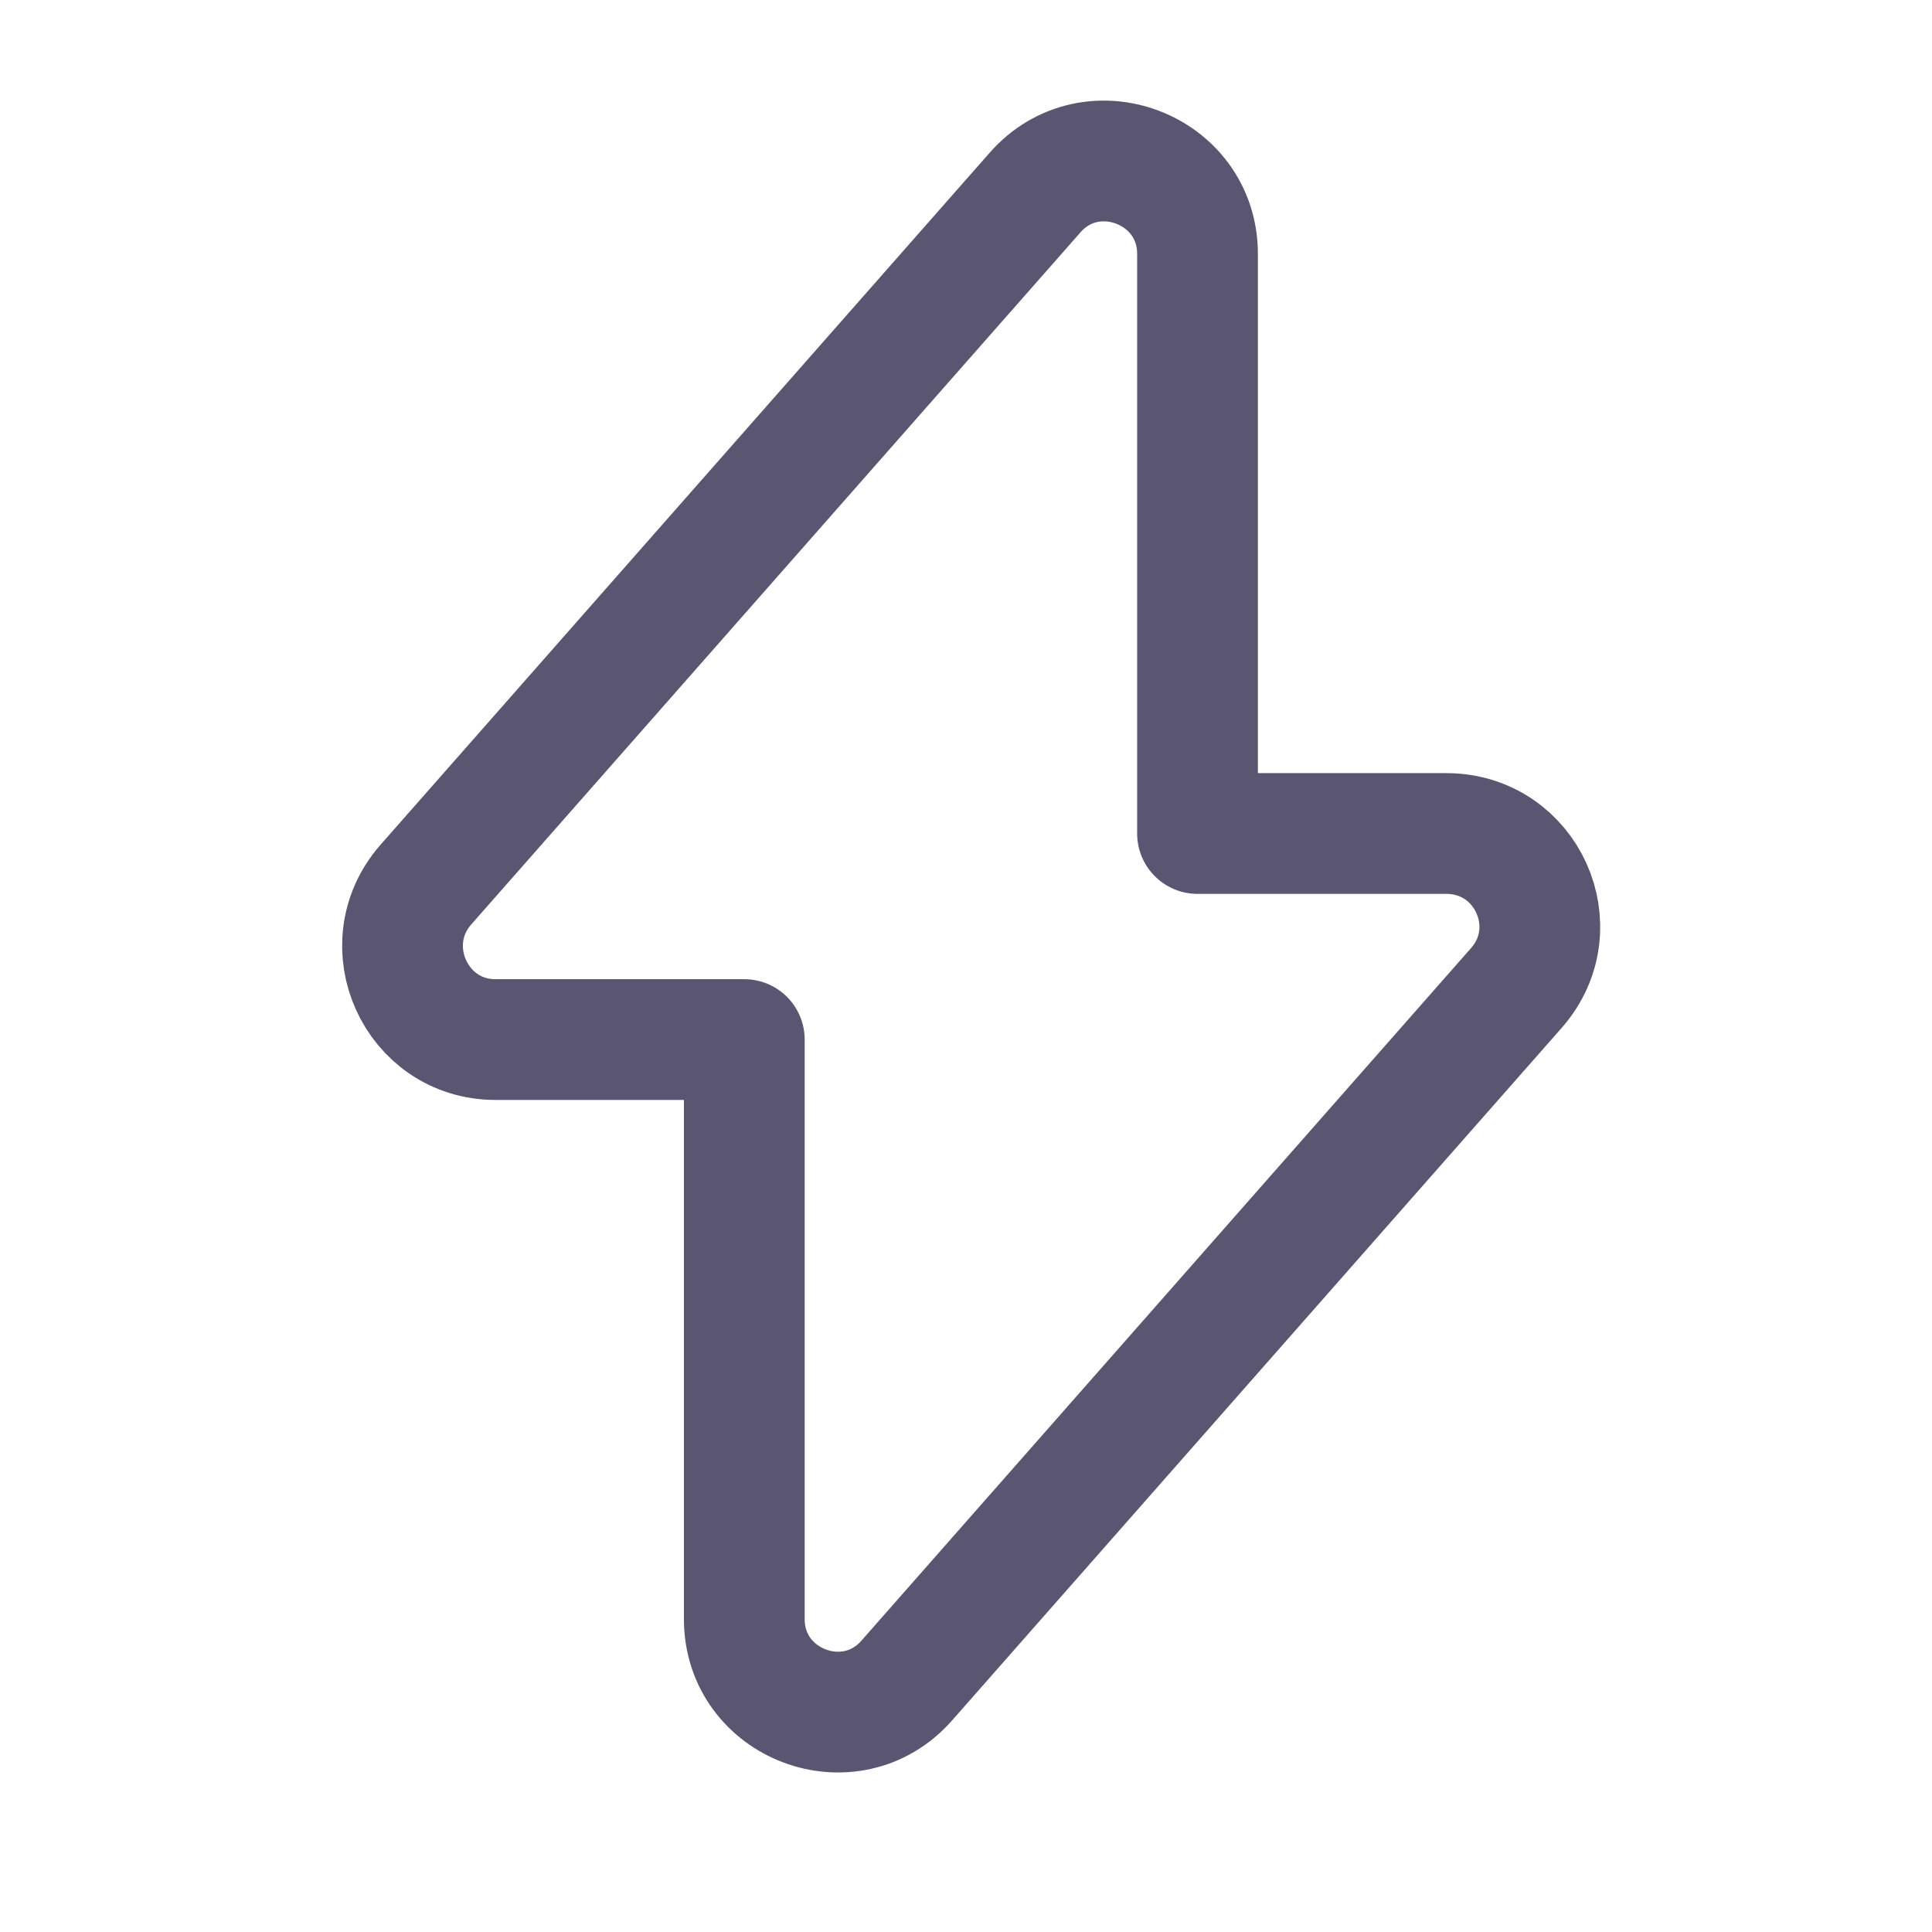 <svg width="24" height="24" viewBox="0 0 24 24" fill="none" xmlns="http://www.w3.org/2000/svg">
<g id="flash">
<g id="vuesax/linear/flash">
<g id="flash_2">
<path id="Vector" d="M6.156 12.914H9.246V20.114C9.246 21.174 10.566 21.674 11.266 20.874L18.836 12.274C19.496 11.524 18.966 10.354 17.966 10.354H14.876V3.154C14.876 2.094 13.556 1.594 12.856 2.394L5.286 10.994C4.636 11.744 5.166 12.914 6.156 12.914Z" stroke="#5A5570" stroke-width="1.5" stroke-miterlimit="10" stroke-linecap="round" stroke-linejoin="round"/>
</g>
</g>
</g>
</svg>
